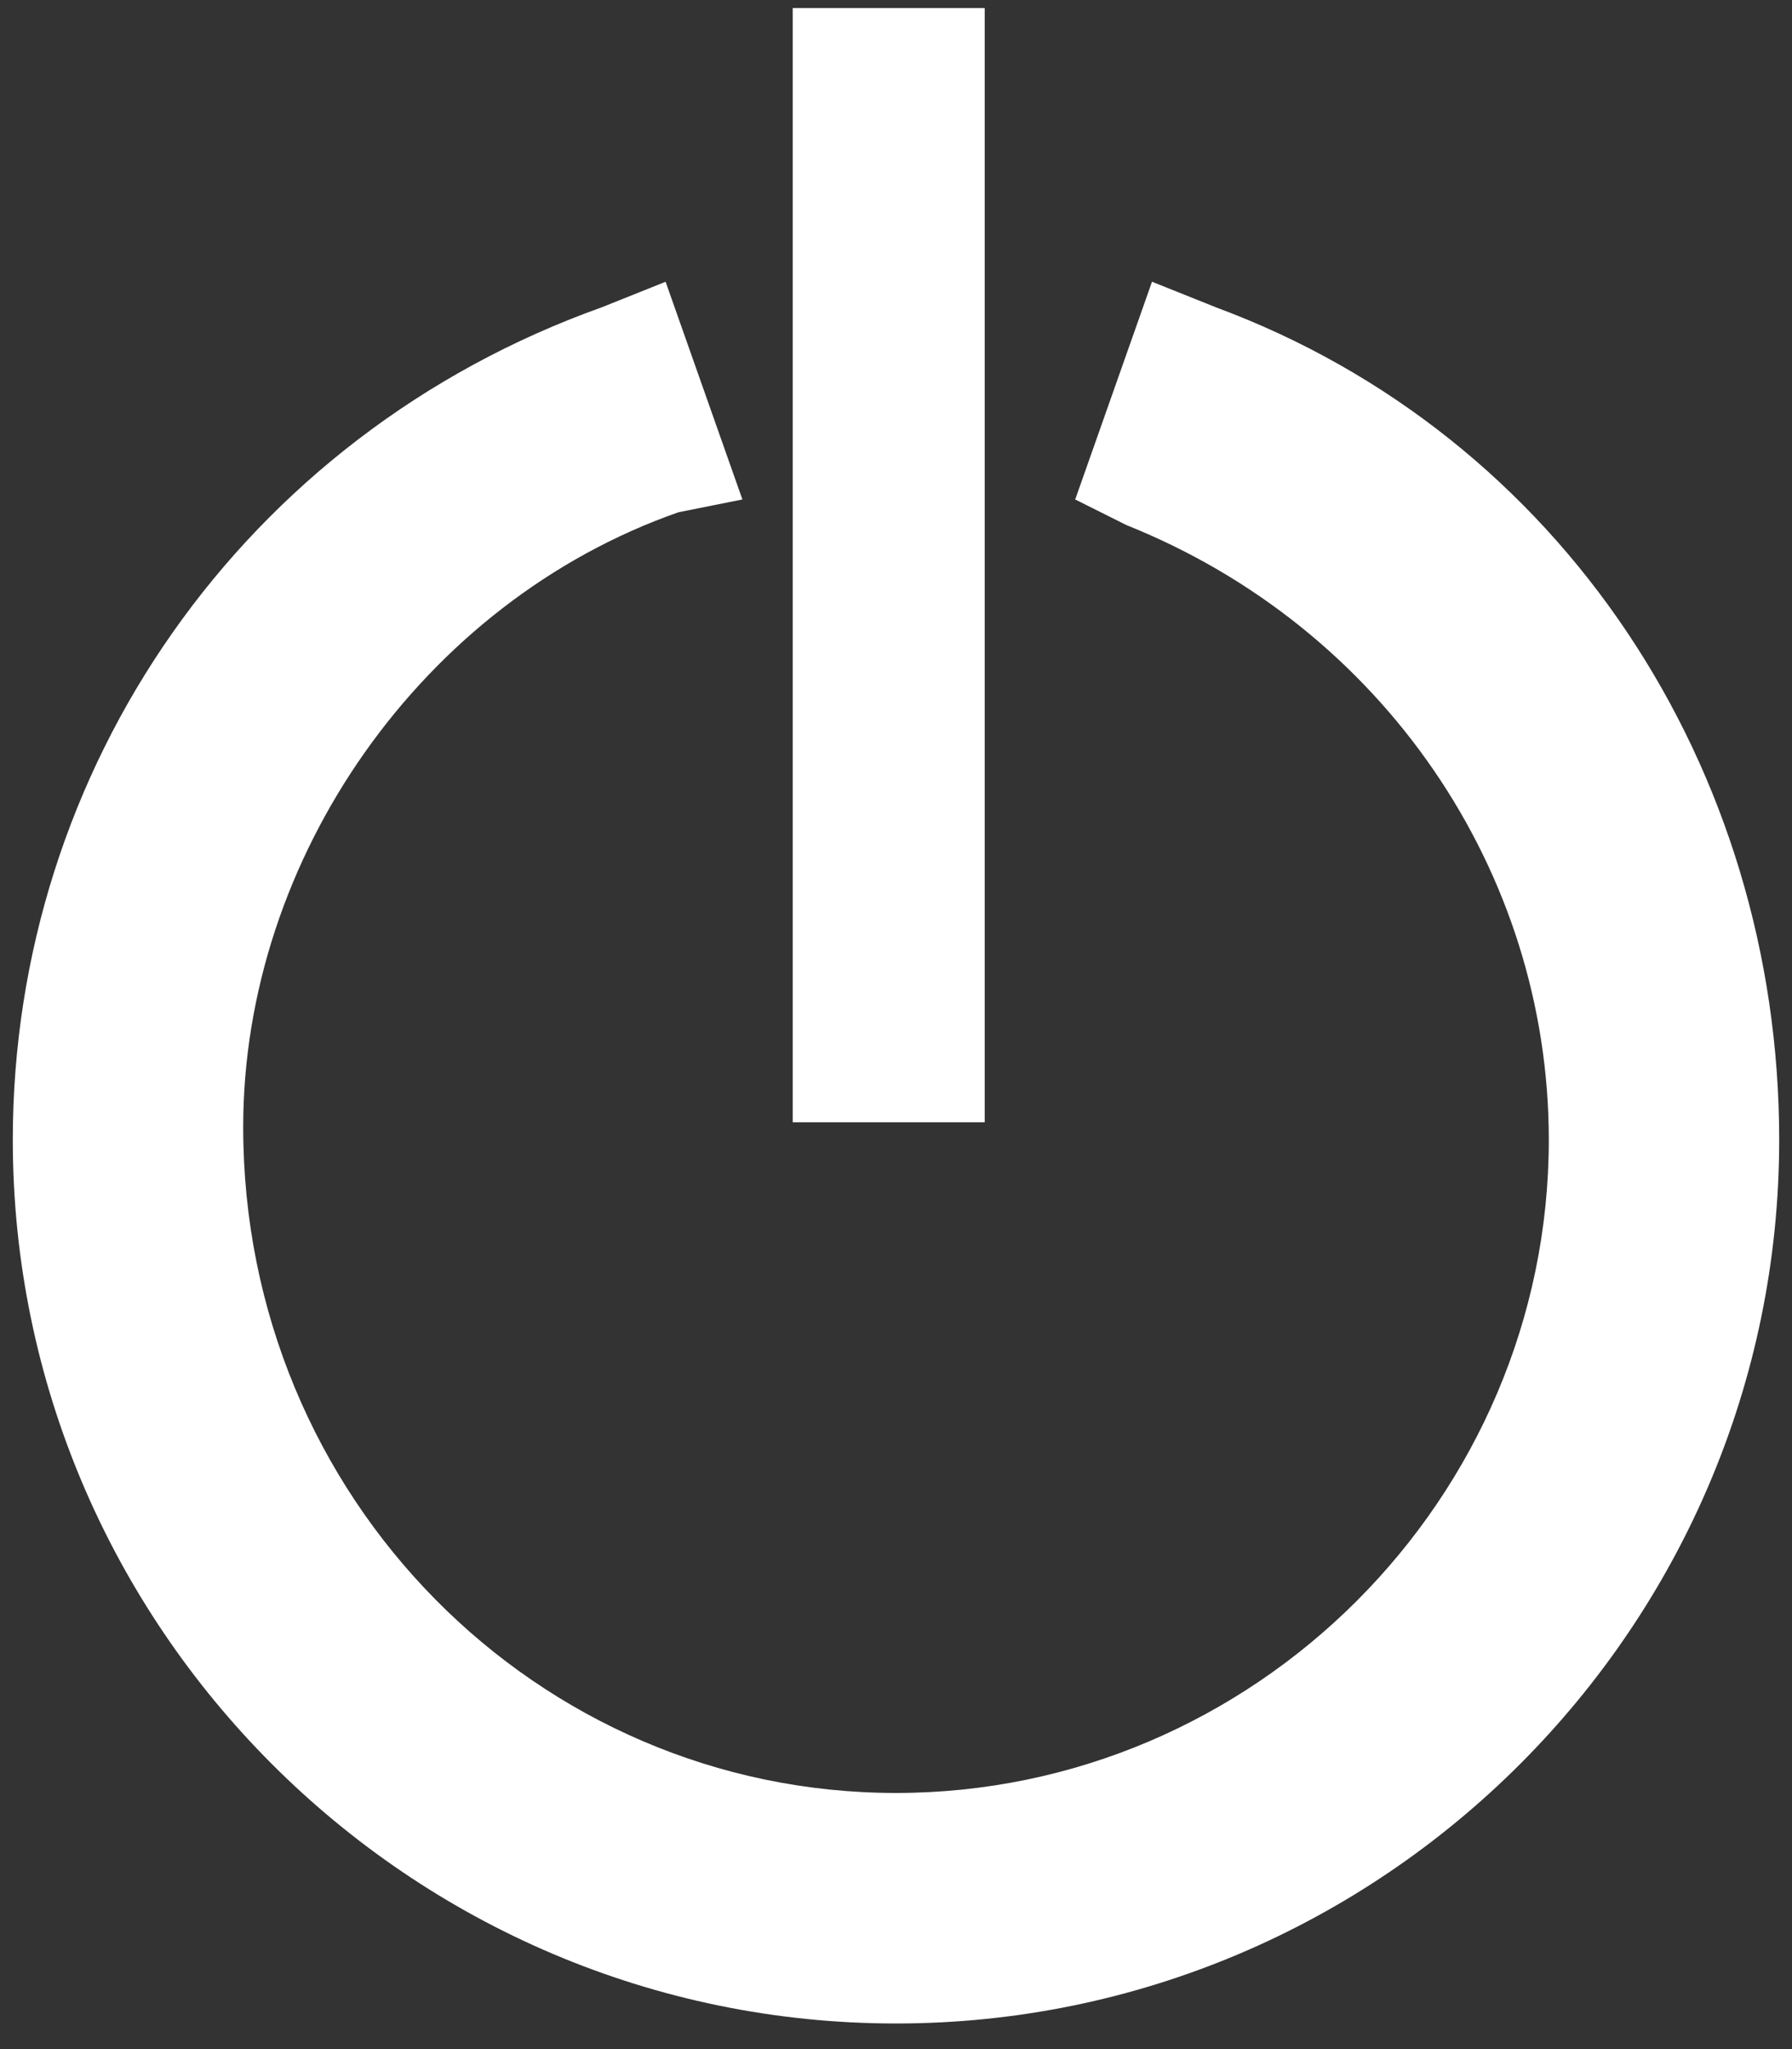 <?xml version="1.0" encoding="utf-8"?>
<!-- Generator: Adobe Illustrator 21.1.0, SVG Export Plug-In . SVG Version: 6.00 Build 0)  -->
<svg version="1.1" id="Capa_1" xmlns="http://www.w3.org/2000/svg" xmlns:xlink="http://www.w3.org/1999/xlink" x="0px" y="0px"
	 viewBox="0 0 14 16" style="enable-background:new 0 0 14 16;" xml:space="preserve">
<rect x="0" y="0" width="14" height="16" fill="#333333" stroke="none"/>
<style type="text/css">
	.st0{fill:#FFFFFF;}
</style>
<title>Group 23 Copy</title>
<desc>Created with Sketch.</desc>
<g id="Page-1">
	<g id="Group-23-Copy">
		<g id="Group-3" transform="translate(6.893, 0.063)">
			<polygon id="Stroke-1" class="st0" points="-0.7,0 0.8,0 0.8,8.7 -0.7,8.7 			"/>
		</g>
		<g>
			<path class="st0" d="M7,15.8c-3.8,0-6.9-3.1-6.9-6.9c0-2.9,1.8-5.5,4.6-6.5l0.5-0.2l0.6,1.7L5.3,4c-2,0.7-3.4,2.7-3.4,4.8
				C1.9,11.7,4.2,14,7,14s5.1-2.3,5.1-5.1c0-2.1-1.3-4-3.3-4.8L8.4,3.9L9,2.2l0.5,0.2c2.7,1,4.4,3.6,4.4,6.5
				C13.9,12.7,10.8,15.8,7,15.8z"/>
		</g>
	</g>
</g>
</svg>
